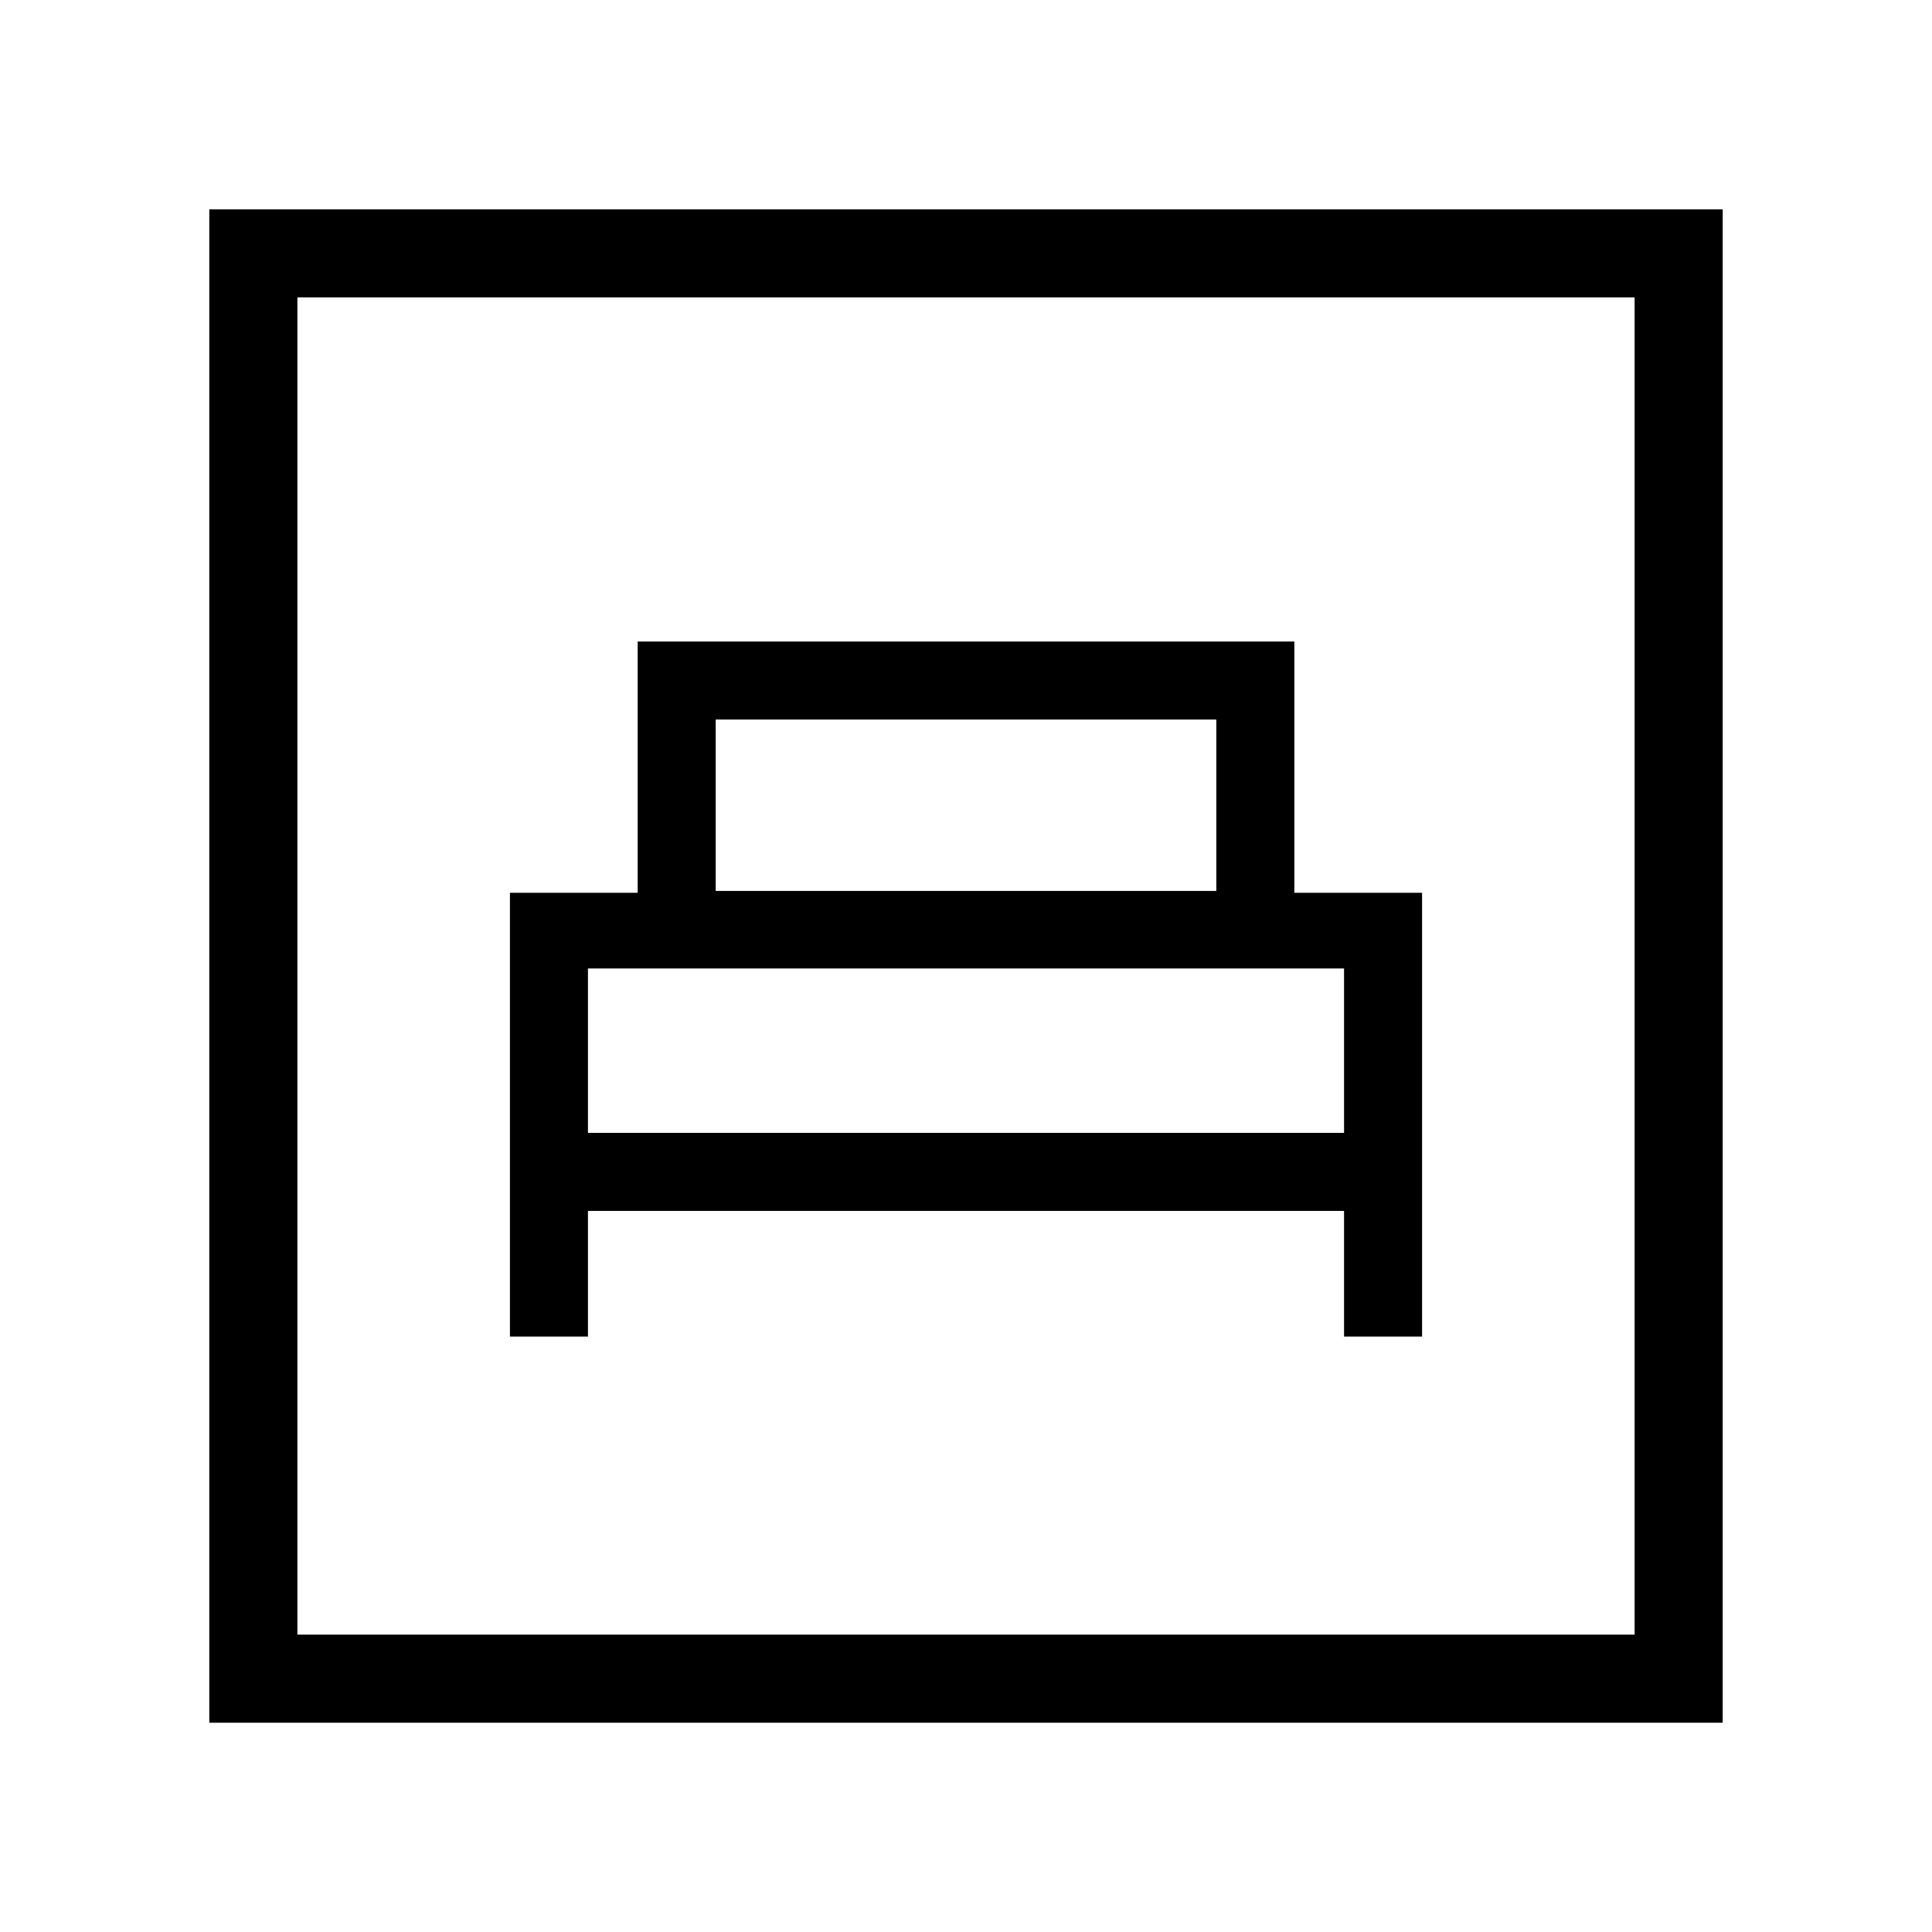 <svg xmlns="http://www.w3.org/2000/svg" height="48" viewBox="0 -960 960 960" width="48"><path d="M253.38-295.85h38.77v-62.46h375.7v62.46h38.77v-220.53h-63.47v-124.85h-326.3v124.85h-63.47v220.53Zm102.24-221.46v-85.15h248.76v85.15H355.62Zm-63.47 120.23v-81.69h375.7v81.69h-375.7ZM104-104v-752h752v752H104Zm43.77-43.77h664.46v-664.46H147.77v664.46Zm0 0v-664.46 664.46Z"/></svg>